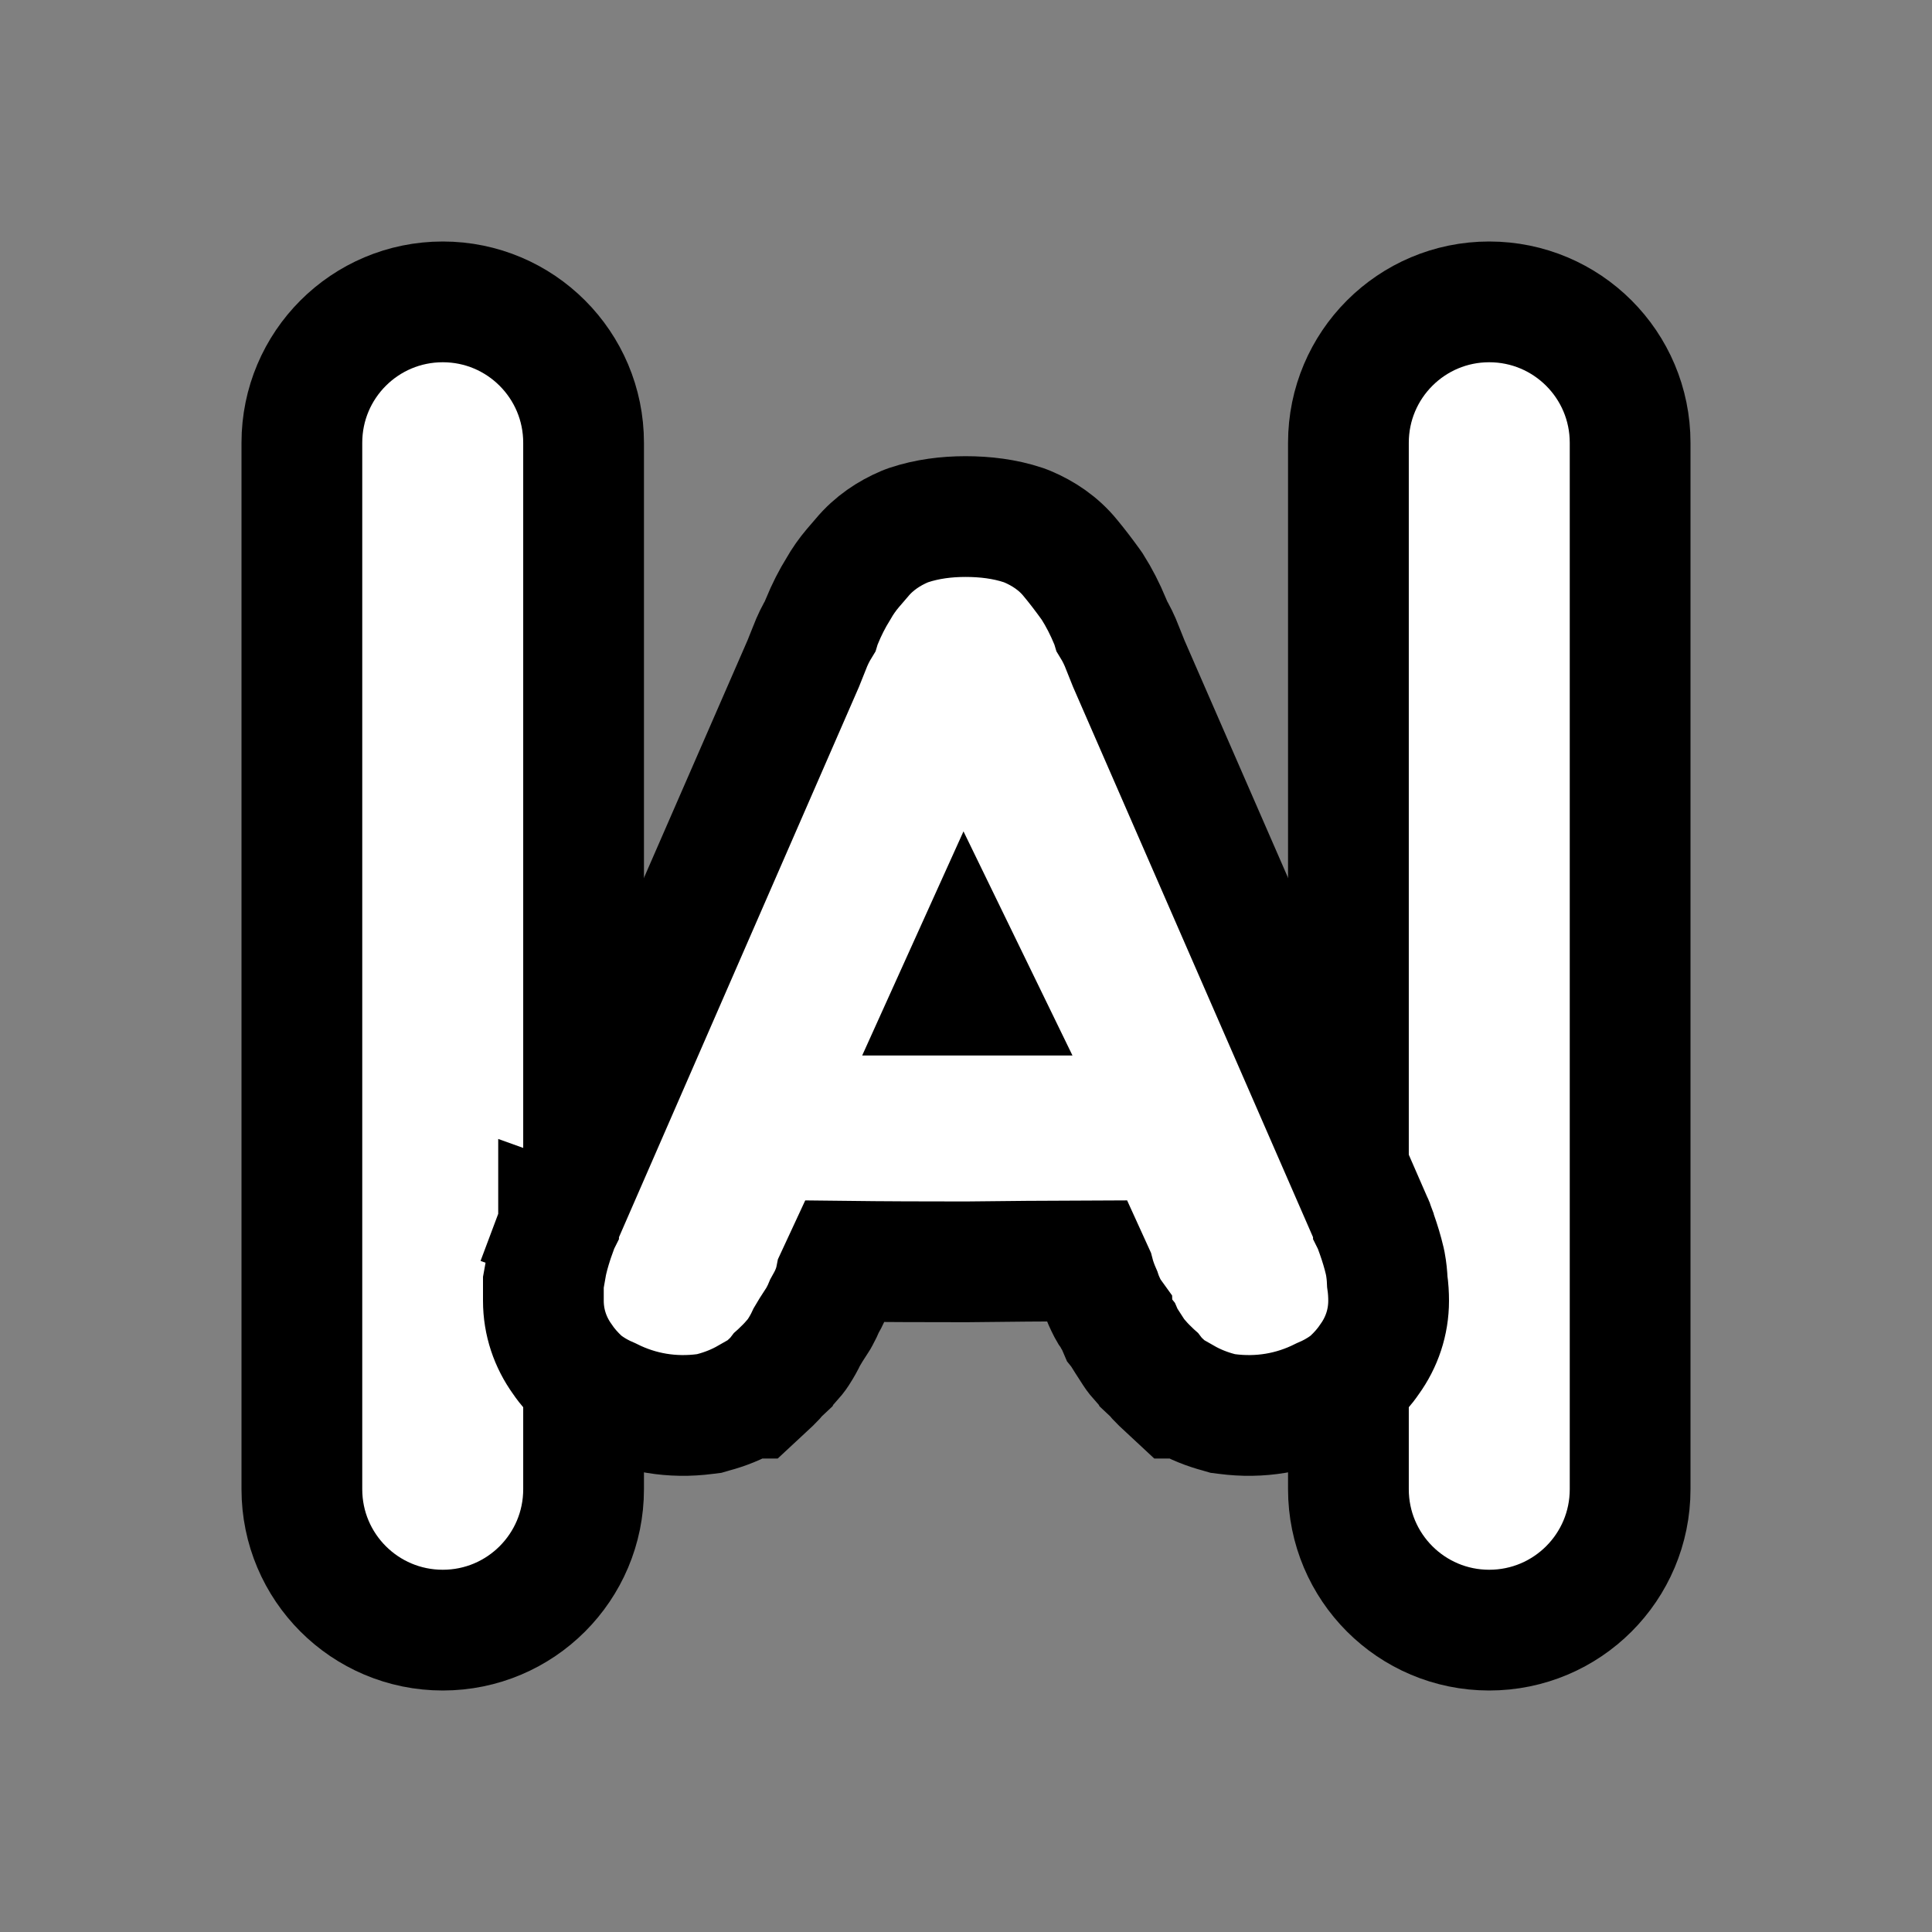 <svg width="16" height="16" viewBox="0 0 16 16" fill="none" xmlns="http://www.w3.org/2000/svg">
<rect x="0" y="0" width="16" height="16" fill="#808080" stroke="none"/>
<path d="M13.5 12.333L13.5 3.667C13.5 3.022 12.978 2.5 12.333 2.5C11.689 2.5 11.167 3.022 11.167 3.667L11.167 12.333C11.167 12.978 11.689 13.5 12.333 13.5C12.978 13.5 13.5 12.978 13.5 12.333Z" fill="white" stroke="black" stroke-linecap="round"/>
<path d="M4.833 12.333L4.833 3.667C4.833 3.022 4.311 2.5 3.667 2.5C3.022 2.5 2.5 3.022 2.5 3.667L2.5 12.333C2.5 12.978 3.022 13.5 3.667 13.5C4.311 13.5 4.833 12.978 4.833 12.333Z" fill="white" stroke="black" stroke-linecap="round"/>
<path d="M11.47 10.453L11.467 10.439C11.45 10.367 11.428 10.295 11.403 10.224C11.403 10.224 11.403 10.224 11.403 10.224L11.381 10.163L11.376 10.148L11.374 10.144L11.374 10.143L11.374 10.143L11.374 10.143L11.374 10.143L11.374 10.143L11.368 10.127L11.361 10.112L9.348 5.496L9.296 5.366C9.273 5.305 9.244 5.245 9.209 5.188L9.203 5.168L9.194 5.147C9.152 5.045 9.103 4.949 9.046 4.859L9.039 4.849L9.032 4.839C8.975 4.76 8.92 4.688 8.866 4.623C8.765 4.498 8.637 4.416 8.51 4.362L8.492 4.355L8.473 4.348C8.319 4.297 8.157 4.278 7.995 4.278C7.837 4.278 7.678 4.298 7.527 4.348L7.508 4.355L7.49 4.362C7.364 4.416 7.238 4.497 7.137 4.619L7.063 4.705C7.063 4.705 7.063 4.705 7.063 4.705C7.018 4.758 6.978 4.815 6.944 4.875C6.891 4.96 6.845 5.051 6.806 5.147L6.797 5.168L6.791 5.188C6.756 5.245 6.727 5.305 6.704 5.366L6.652 5.496L4.639 10.112L4.632 10.127L4.626 10.143L5.097 10.312L4.626 10.143L4.626 10.143L4.626 10.143L4.626 10.143L4.626 10.143L4.626 10.144L4.624 10.148L4.619 10.163L4.597 10.224C4.572 10.295 4.55 10.367 4.533 10.439L4.53 10.453L4.527 10.467L4.508 10.575L4.5 10.619V10.664V10.664V10.664V10.664V10.664V10.664V10.665V10.665V10.665V10.665V10.665V10.665V10.666V10.666V10.666V10.666V10.666V10.666V10.667V10.667V10.667V10.667V10.667V10.668V10.668V10.668V10.668V10.668V10.668V10.669V10.669V10.669V10.669V10.669V10.67V10.67V10.67V10.67V10.67V10.671V10.671V10.671V10.671V10.671V10.671V10.672V10.672V10.672V10.672V10.672V10.672V10.673V10.673V10.673V10.673V10.673V10.674V10.674V10.674V10.674V10.674V10.675V10.675V10.675V10.675V10.675V10.675V10.676V10.676V10.676V10.676V10.676V10.677V10.677V10.677V10.677V10.677V10.678V10.678V10.678V10.678V10.678V10.678V10.679V10.679V10.679V10.679V10.679V10.68V10.68V10.68V10.68V10.68V10.681V10.681V10.681V10.681V10.681V10.681V10.682V10.682V10.682V10.682V10.682V10.683V10.683V10.683V10.683V10.683V10.684V10.684V10.684V10.684V10.684V10.684V10.685V10.685V10.685V10.685V10.685V10.686V10.686V10.686V10.686V10.687V10.687V10.687V10.687V10.687V10.687V10.688V10.688V10.688V10.688V10.688V10.689V10.689V10.689V10.689V10.689V10.69V10.69V10.69V10.69V10.69V10.691V10.691V10.691V10.691V10.691V10.691V10.692V10.692V10.692V10.692V10.693V10.693V10.693V10.693V10.693V10.694V10.694V10.694V10.694V10.694V10.694V10.695V10.695V10.695V10.695V10.695V10.696V10.696V10.696V10.696V10.697V10.697V10.697V10.697V10.697V10.697V10.698V10.698V10.698V10.698V10.698V10.699V10.699V10.699V10.699V10.7V10.7V10.7V10.7V10.7V10.7V10.701V10.701V10.701V10.701V10.701V10.702V10.702V10.702V10.702V10.703V10.703V10.703V10.703V10.703V10.704V10.704V10.704V10.704V10.704V10.705V10.705V10.705V10.705V10.705V10.706V10.706V10.706V10.706V10.707V10.707V10.707V10.707V10.707V10.707V10.708V10.708V10.708V10.708V10.709V10.709V10.709V10.709V10.709V10.71V10.71V10.71V10.71V10.71V10.711V10.711V10.711V10.711V10.711V10.712V10.712V10.712V10.712V10.713V10.713V10.713V10.713V10.713V10.714V10.714V10.714V10.714V10.714V10.715V10.715V10.715V10.715V10.716V10.716V10.716V10.716V10.716V10.717V10.717V10.717V10.717V10.717V10.718V10.718V10.718V10.718V10.719V10.719V10.719V10.719V10.719V10.72V10.72V10.72V10.72V10.72V10.721V10.721V10.721V10.721V10.722V10.722V10.722V10.722V10.722V10.723V10.723V10.723V10.723V10.723V10.724V10.724V10.724V10.724V10.725V10.725V10.725V10.725V10.726V10.726V10.726V10.726V10.726V10.727V10.727V10.727V10.727V10.727V10.728V10.728V10.728V10.728V10.729V10.729V10.729V10.729V10.729V10.73V10.73V10.73V10.73V10.73V10.731V10.731V10.731V10.731V10.732V10.732V10.732V10.732V10.733V10.733V10.733V10.733V10.733V10.734V10.734V10.734V10.734V10.735V10.735V10.735V10.735V10.736V10.736V10.736V10.736V10.736V10.737V10.737V10.737V10.737V10.738V10.738V10.738V10.738V10.738V10.739V10.739V10.739V10.739V10.74V10.74V10.74V10.74V10.741V10.741V10.741V10.741V10.741V10.742V10.742V10.742V10.742V10.742V10.743V10.743V10.743V10.743V10.744V10.744V10.744V10.744V10.745V10.745V10.745V10.745V10.745V10.746V10.746V10.746V10.746V10.747V10.747V10.747V10.747V10.748V10.748V10.748V10.748V10.749V10.749V10.749V10.749V10.749V10.75V10.75V10.75V10.75V10.751V10.751V10.751V10.751V10.752V10.752V10.752V10.752V10.753V10.753V10.753V10.753V10.754V10.754V10.754V10.754V10.754V10.755V10.755V10.755V10.755V10.756V10.756V10.756V10.756V10.757V10.757V10.757V10.757V10.758V10.758V10.758V10.758V10.758V10.759V10.759V10.759V10.759V10.76V10.76V10.76V10.76V10.761V10.761V10.761V10.761V10.762V10.762V10.762V10.762V10.763V10.763V10.763V10.763V10.764V10.764V10.764V10.764V10.764V10.765V10.765V10.765V10.765V10.766V10.766V10.766V10.767V10.767V10.767V10.767V10.767V10.768V10.768V10.768V10.768V10.769V10.769V10.769V10.769V10.77V10.77V10.77V10.77V10.771V10.771V10.771V10.771V10.772V10.772C4.5 10.951 4.557 11.117 4.658 11.257C4.702 11.322 4.753 11.378 4.805 11.427L4.825 11.445L4.847 11.462C4.913 11.511 4.983 11.549 5.052 11.578C5.299 11.702 5.567 11.746 5.841 11.71L5.873 11.706L5.904 11.697C6.006 11.67 6.103 11.631 6.194 11.579H6.244L6.388 11.445C6.41 11.424 6.43 11.402 6.446 11.381L6.455 11.373L6.487 11.343L6.488 11.341C6.52 11.31 6.552 11.275 6.582 11.239L6.598 11.218L6.613 11.196C6.638 11.157 6.661 11.117 6.681 11.074C6.694 11.053 6.707 11.031 6.719 11.01L6.768 10.934L6.778 10.918L6.788 10.9C6.802 10.874 6.817 10.844 6.83 10.812L6.856 10.765C6.884 10.711 6.908 10.651 6.921 10.585L6.986 10.445C7.324 10.449 7.661 10.45 7.995 10.45V10.45L8.002 10.45C8.339 10.446 8.676 10.443 9.013 10.442L9.059 10.543C9.074 10.602 9.095 10.657 9.117 10.707C9.132 10.753 9.152 10.796 9.173 10.837L9.189 10.865L9.207 10.89C9.207 10.891 9.209 10.894 9.212 10.9L9.222 10.918L9.232 10.934C9.238 10.943 9.241 10.949 9.242 10.951L9.269 11.014L9.298 11.05L9.307 11.071L9.329 11.106L9.387 11.196L9.402 11.218L9.418 11.239C9.448 11.275 9.48 11.31 9.512 11.341L9.513 11.343L9.545 11.373L9.554 11.381C9.554 11.381 9.554 11.381 9.554 11.381C9.57 11.402 9.59 11.424 9.612 11.445L9.756 11.579H9.806C9.897 11.631 9.994 11.67 10.096 11.697L10.127 11.706L10.159 11.71C10.433 11.746 10.701 11.702 10.948 11.578C11.017 11.549 11.087 11.511 11.153 11.462L11.175 11.445L11.195 11.427C11.247 11.378 11.298 11.322 11.342 11.257C11.443 11.117 11.5 10.951 11.5 10.772C11.5 10.723 11.497 10.669 11.489 10.614C11.487 10.565 11.482 10.516 11.473 10.467L11.47 10.453ZM7.996 8.07C8.024 8.128 8.051 8.184 8.079 8.241H7.918C7.944 8.184 7.97 8.128 7.996 8.07Z" fill="white" stroke="black"/>
</svg>
